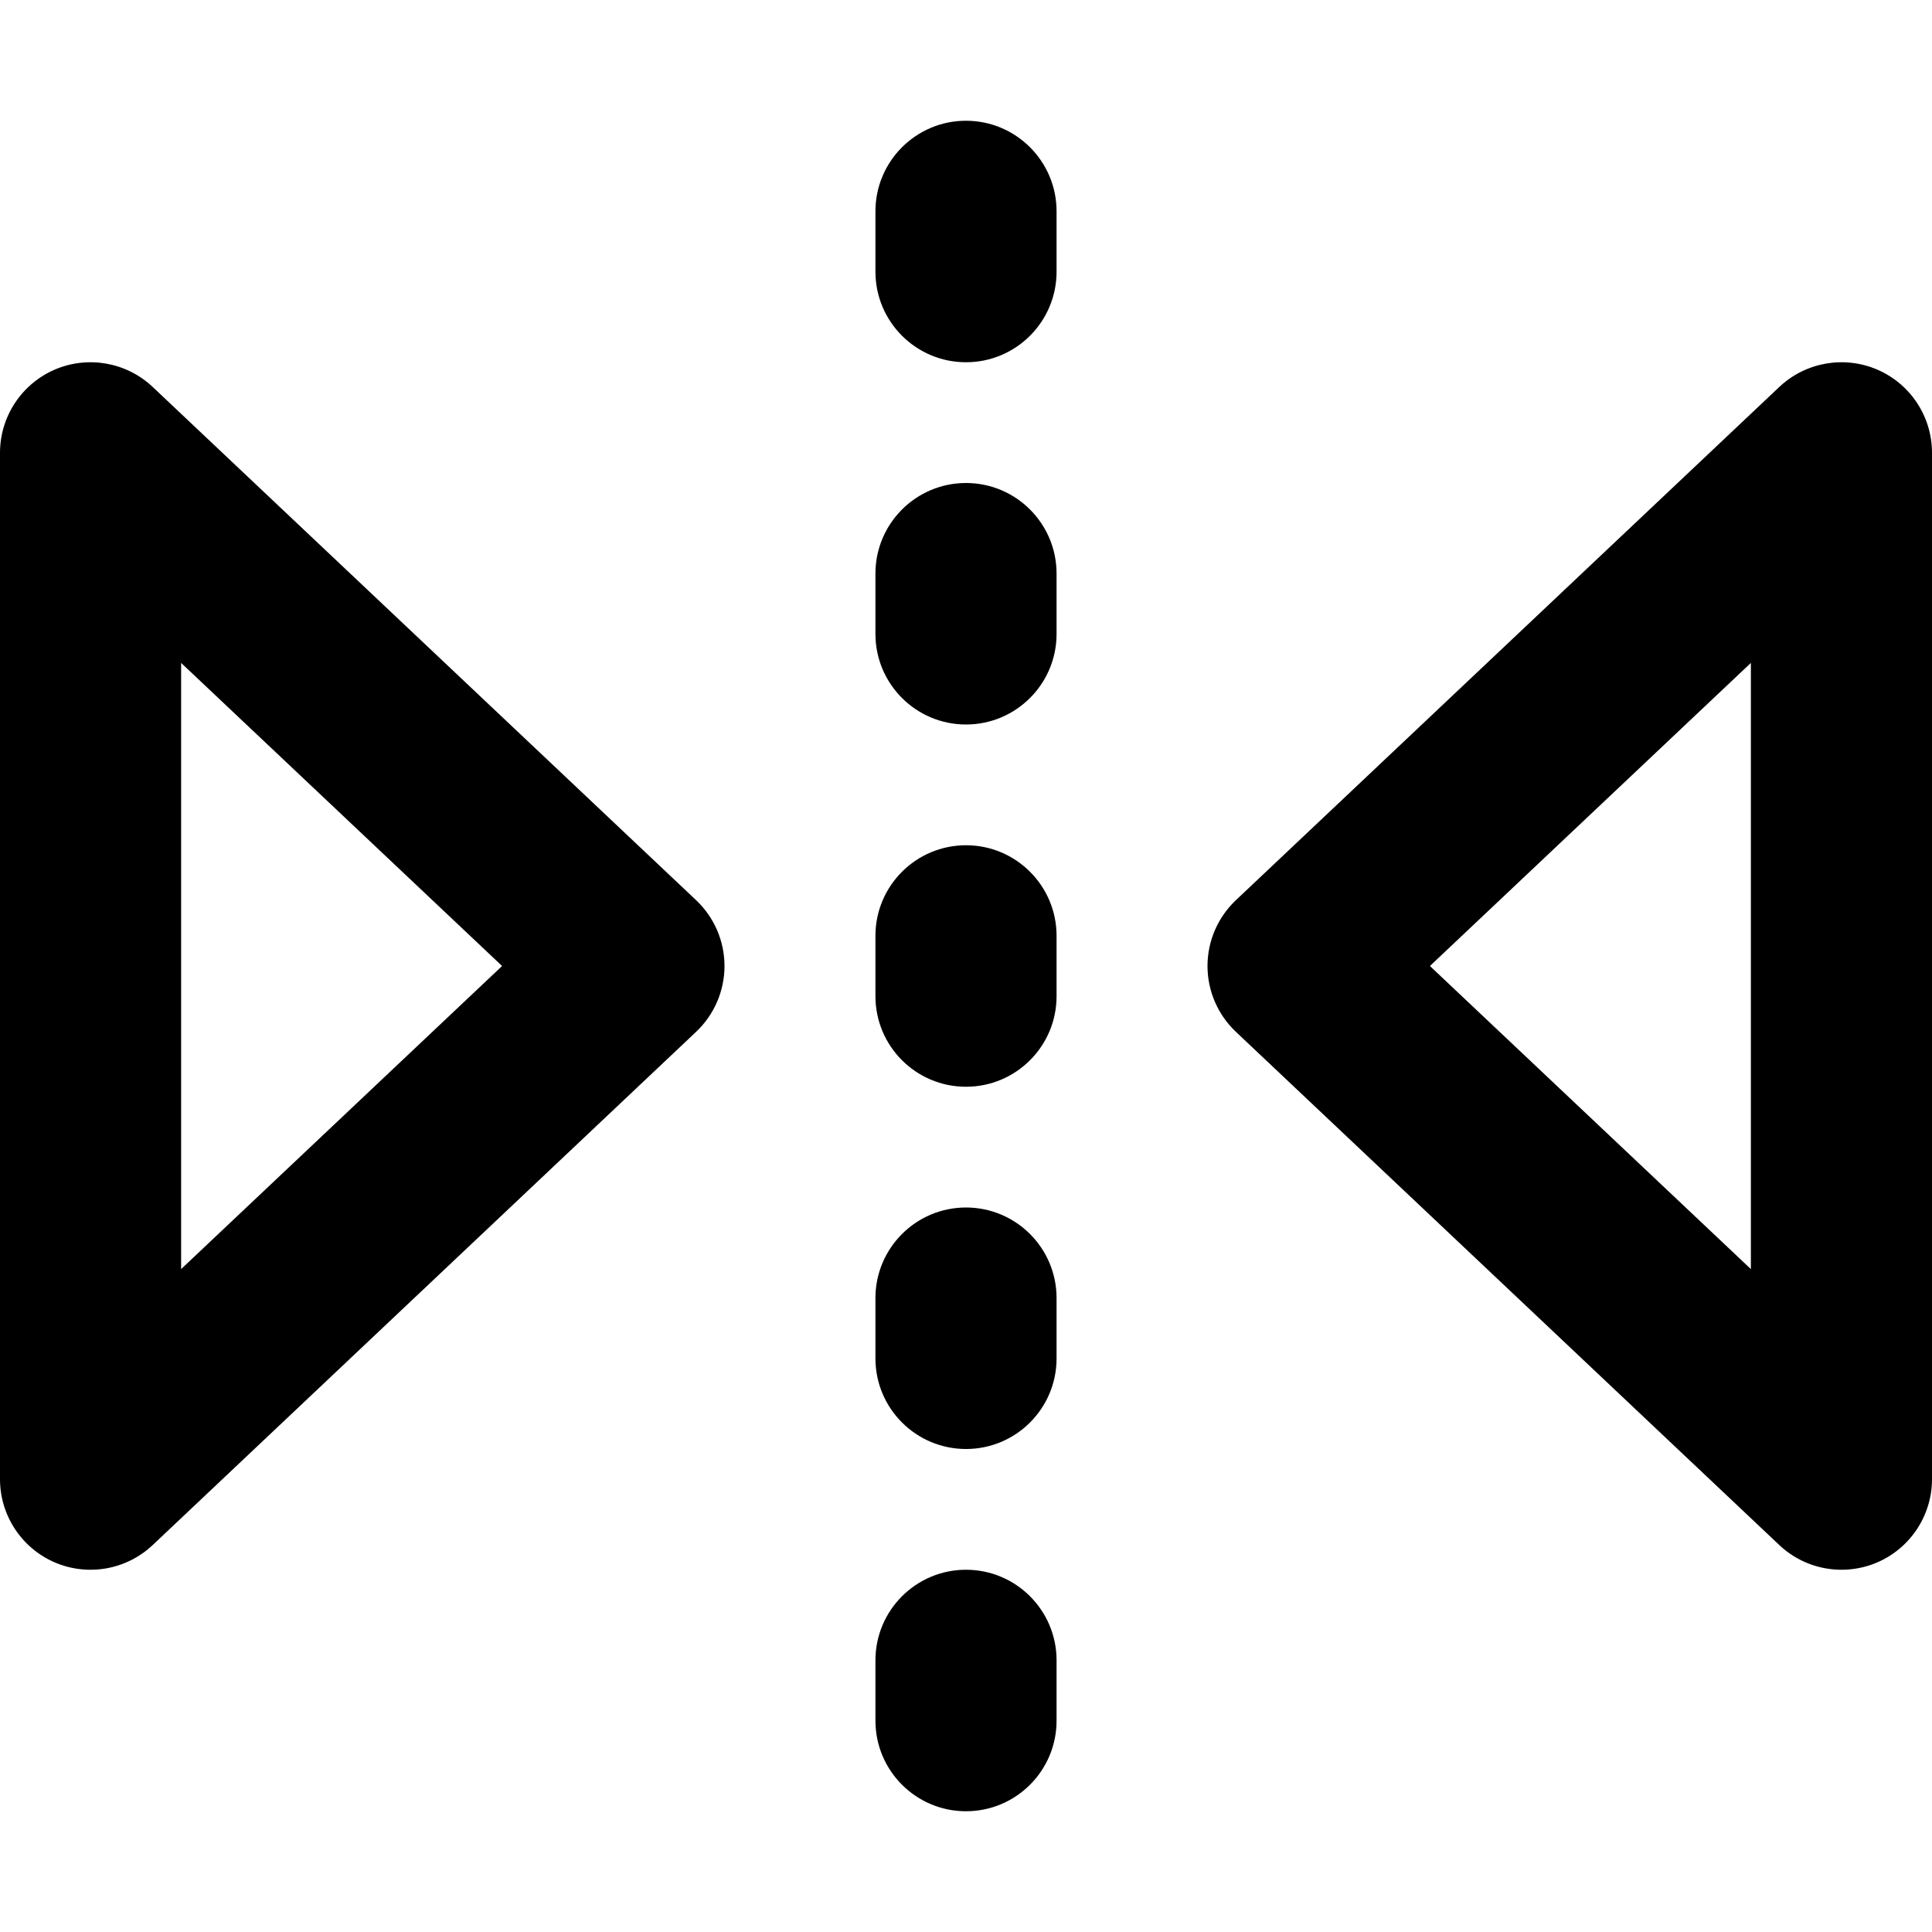 <svg xmlns="http://www.w3.org/2000/svg" width="16" height="16" viewBox="0 0 16 16">
  <defs/>
  <path d="M15.547,3.061 C15.822,3.18 16,3.45 16,3.75 L16,12.25 C16,12.549 15.822,12.82 15.547,12.939 C15.272,13.057 14.953,13.001 14.735,12.795 L10.235,8.545 C10.085,8.403 10,8.206 10,8 C10,7.794 10.085,7.597 10.235,7.455 L14.735,3.205 C14.953,2.999 15.272,2.943 15.547,3.061 Z M0,12.25 L0,3.75 C0,3.451 0.178,3.18 0.453,3.061 C0.728,2.943 1.047,2.999 1.265,3.205 L5.765,7.455 C5.915,7.597 6,7.794 6,8 C6,8.206 5.915,8.403 5.765,8.545 L1.265,12.795 C1.047,13.001 0.728,13.057 0.453,12.939 C0.178,12.82 0,12.549 0,12.25 Z M1.5,5.49 L1.5,10.51 L4.158,8 Z M11.842,8 L14.5,10.51 L14.5,5.49 Z M8,4 C8.414,4 8.75,4.336 8.75,4.75 L8.75,5.25 C8.75,5.664 8.414,6 8,6 C7.586,6 7.25,5.664 7.25,5.25 L7.25,4.75 C7.25,4.336 7.586,4 8,4 Z M8.75,1.75 L8.75,2.25 C8.75,2.664 8.414,3 8,3 C7.586,3 7.25,2.664 7.25,2.25 L7.25,1.75 C7.25,1.336 7.586,1 8,1 C8.414,1 8.75,1.336 8.75,1.75 Z M8.75,7.75 L8.75,8.25 C8.75,8.664 8.414,9 8,9 C7.586,9 7.25,8.664 7.25,8.25 L7.25,7.75 C7.25,7.336 7.586,7 8,7 C8.414,7 8.75,7.336 8.75,7.75 Z M8,10 C8.414,10 8.75,10.336 8.75,10.75 L8.75,11.25 C8.75,11.664 8.414,12 8,12 C7.586,12 7.25,11.664 7.25,11.25 L7.25,10.75 C7.25,10.336 7.586,10 8,10 Z M8,13 C8.414,13 8.75,13.336 8.75,13.75 L8.75,14.25 C8.75,14.664 8.414,15 8,15 C7.586,15 7.25,14.664 7.25,14.25 L7.25,13.75 C7.25,13.336 7.586,13 8,13 Z"/>
</svg>

